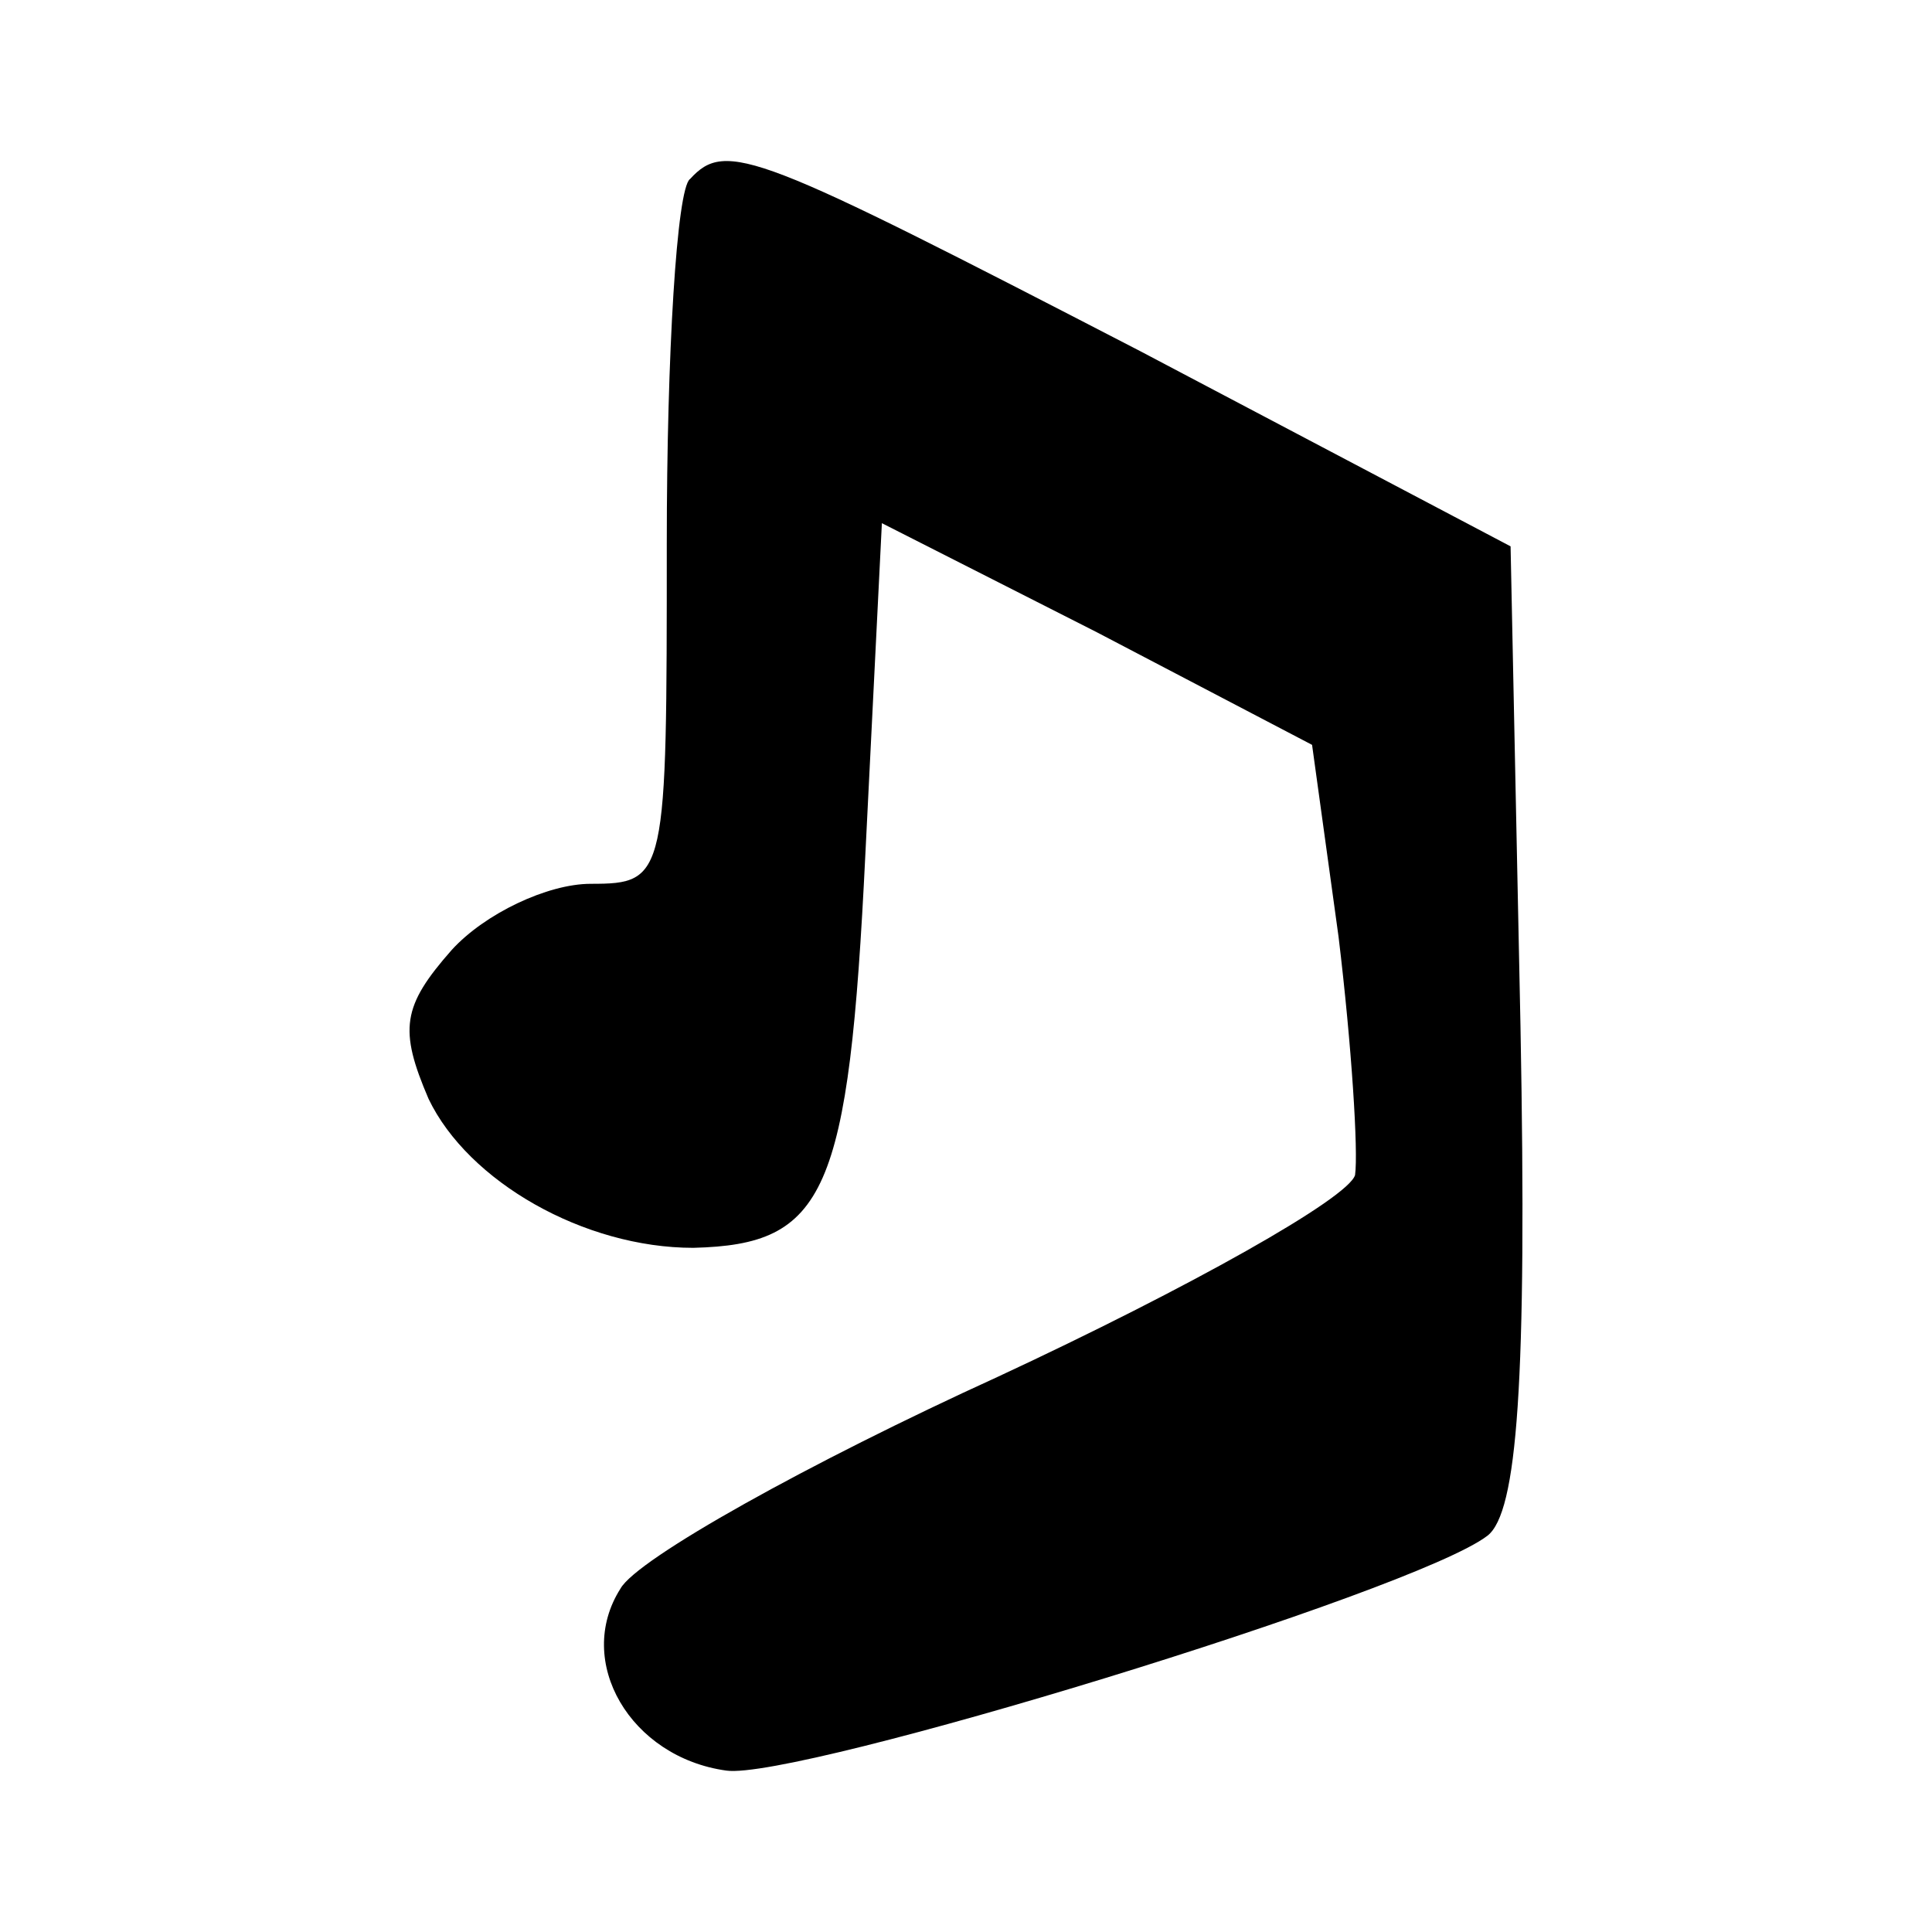 <svg xmlns="http://www.w3.org/2000/svg" viewBox="0 0 24 24"><path d="M8.571 2.224c-.164.123-.288 2.178-.288 4.521 0 4.152 0 4.234-.945 4.234-.535 0-1.316.37-1.727.822-.616.699-.657.987-.287 1.85.493 1.028 1.932 1.85 3.288 1.85 1.644-.041 1.932-.658 2.138-4.892l.205-4.11 2.672 1.356 2.672 1.398.329 2.384c.164 1.356.246 2.672.205 2.96-.082.287-2.055 1.397-4.44 2.507-2.342 1.068-4.48 2.26-4.685 2.63-.576.905.123 2.097 1.315 2.261.864.124 8.55-2.22 9.455-2.918.37-.288.493-1.891.41-6.33l-.123-5.96-4.603-2.426c-4.769-2.466-5.139-2.63-5.59-2.137z"/></svg>